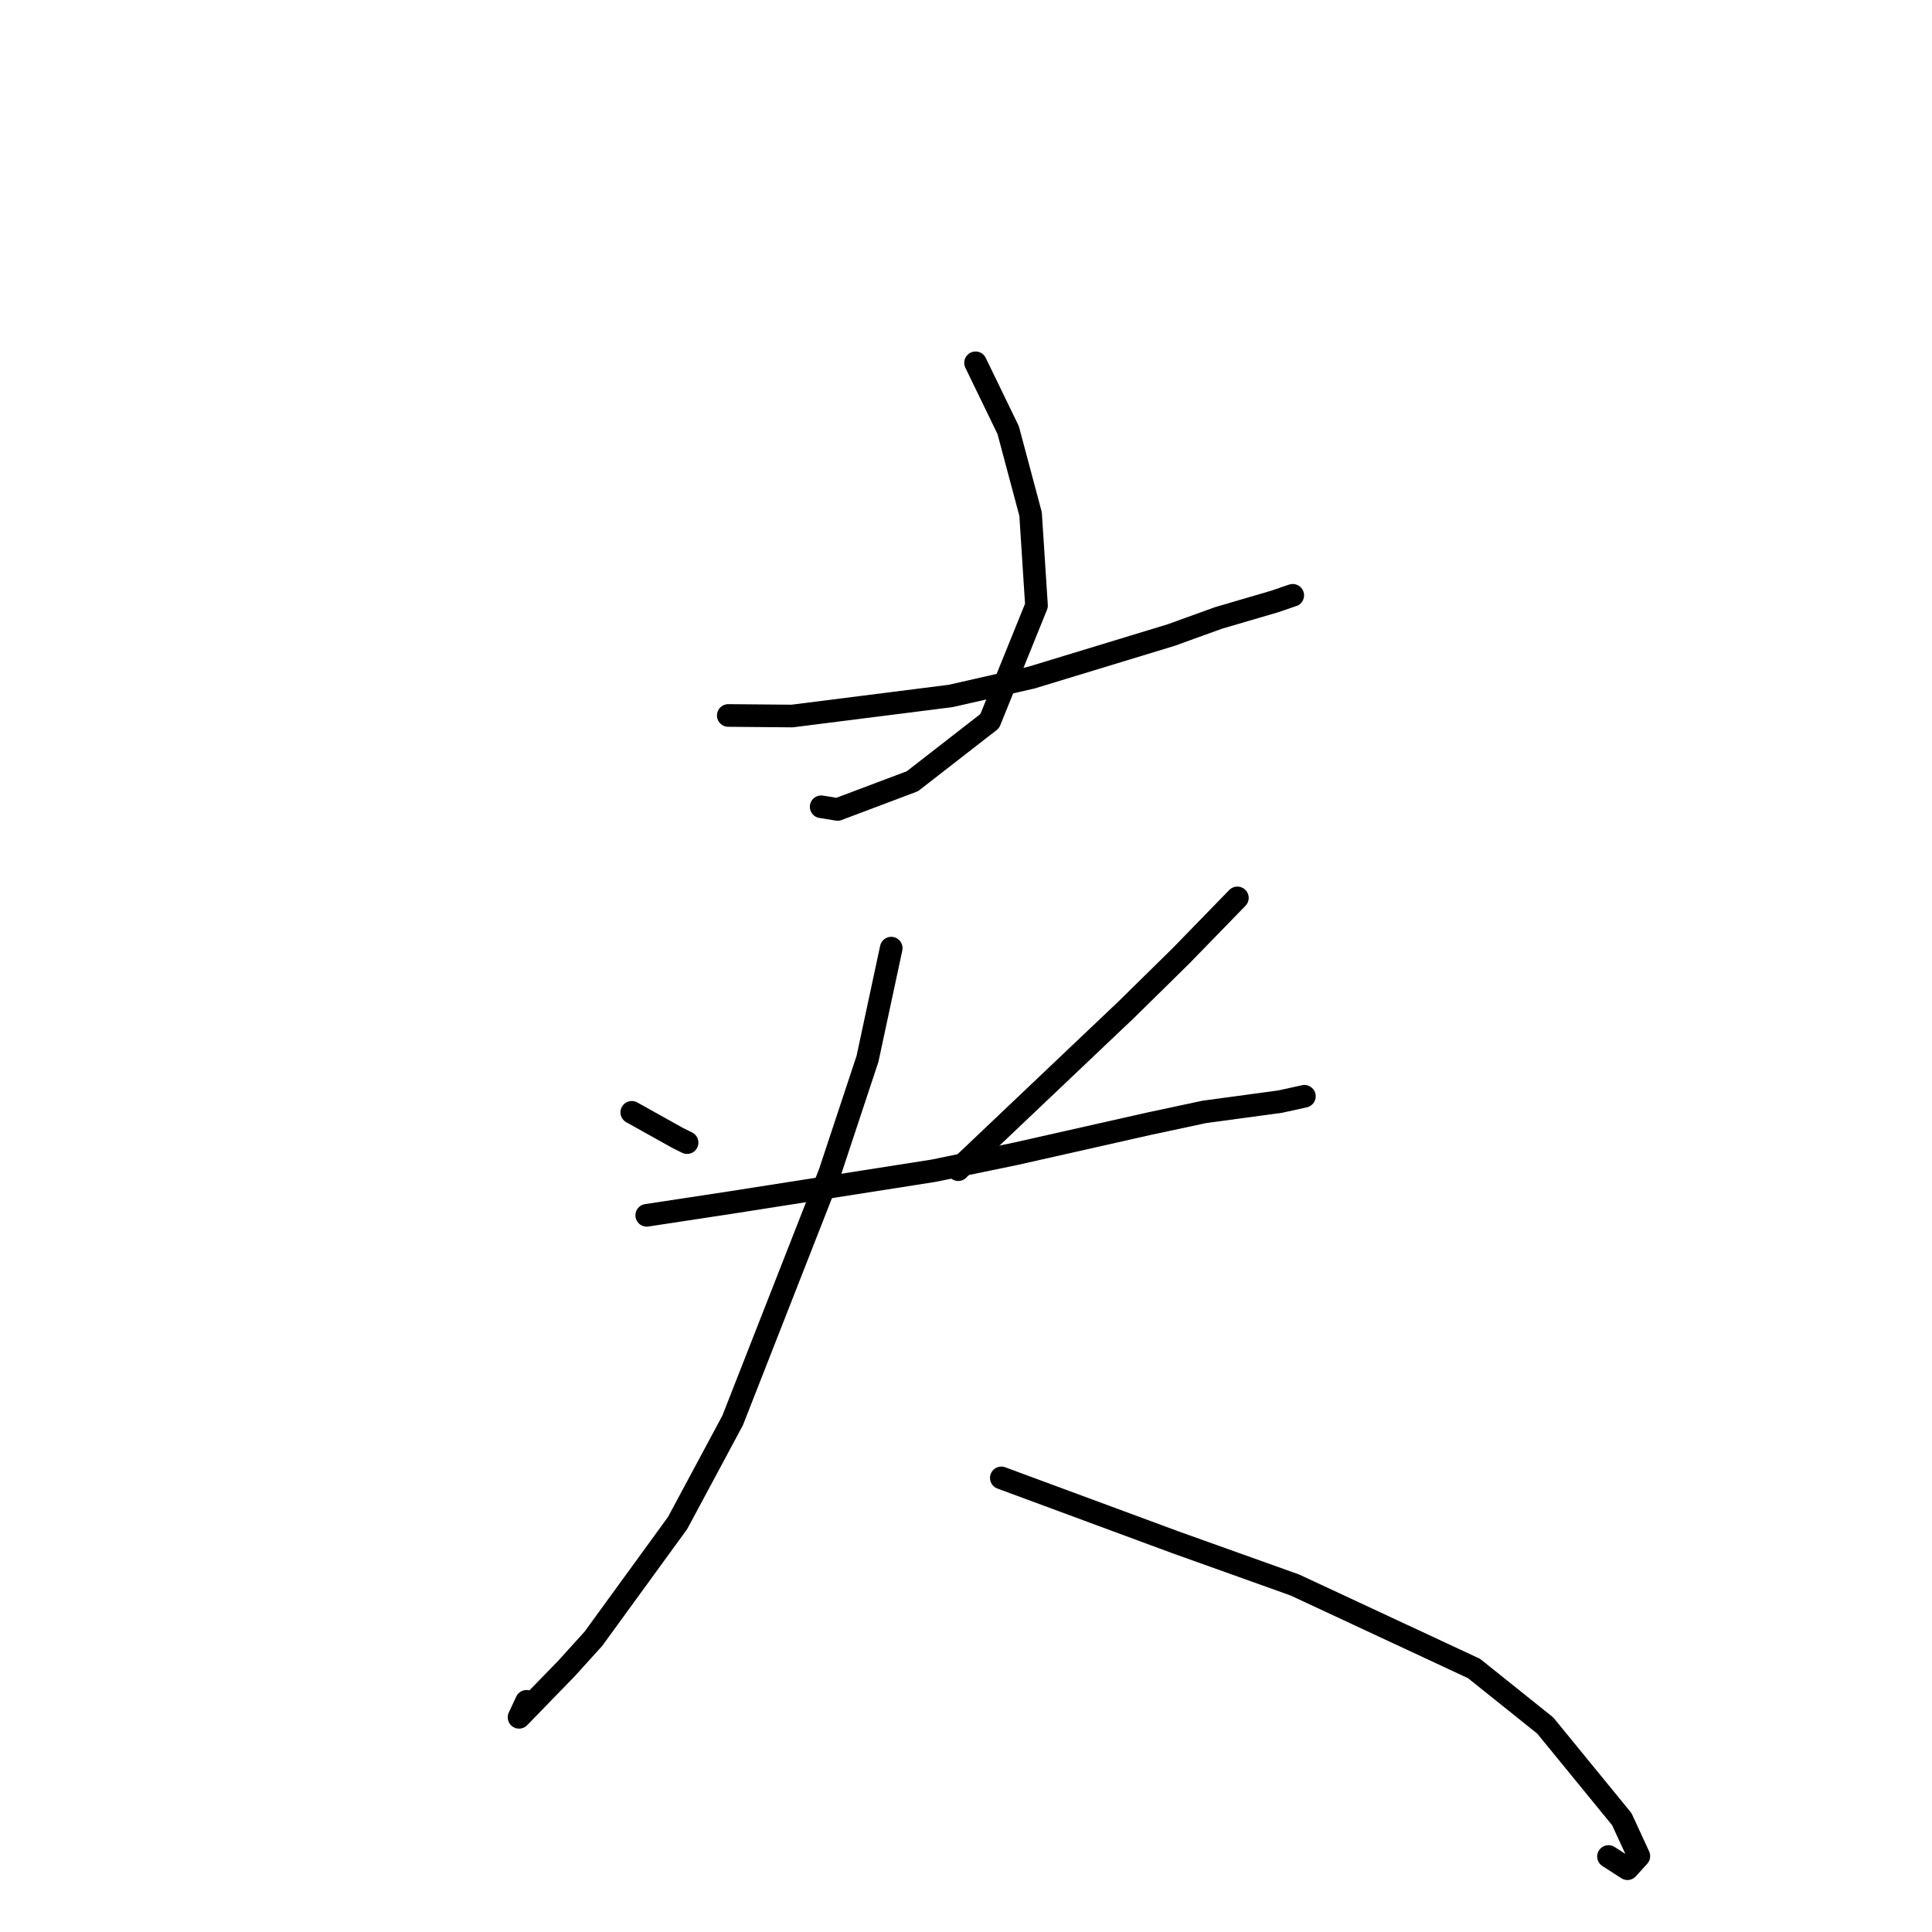 <?xml version="1.0" standalone="no"?>
    <svg width="256" height="256" xmlns="http://www.w3.org/2000/svg" version="1.1">
    <polyline stroke="black" stroke-width="3" stroke-linecap="round" fill="transparent" stroke-linejoin="round" points="129.265 48.074 133.588 56.992 136.558 68.114 137.341 80.244 131.144 95.55 120.893 103.521 110.988 107.252 108.809 106.903 " />
        <polyline stroke="black" stroke-width="3" stroke-linecap="round" fill="transparent" stroke-linejoin="round" points="96.501 94.804 104.966 94.877 125.969 92.218 136.676 89.784 155.186 84.147 161.454 81.881 168.958 79.683 171.154 78.925 171.242 78.9 171.277 78.89 171.297 78.885 " />
        <polyline stroke="black" stroke-width="3" stroke-linecap="round" fill="transparent" stroke-linejoin="round" points="83.714 147.39 89.797 150.784 91.041 151.402 " />
        <polyline stroke="black" stroke-width="3" stroke-linecap="round" fill="transparent" stroke-linejoin="round" points="163.958 118.976 156.509 126.633 149.298 133.727 128.027 153.918 126.969 154.988 " />
        <polyline stroke="black" stroke-width="3" stroke-linecap="round" fill="transparent" stroke-linejoin="round" points="85.695 161.036 96.968 159.321 123.697 155.129 134.551 152.888 152.181 148.913 159.579 147.331 169.633 145.969 172.811 145.269 172.838 145.263 " />
        <polyline stroke="black" stroke-width="3" stroke-linecap="round" fill="transparent" stroke-linejoin="round" points="118.093 125.633 114.947 140.302 109.966 155.346 97.081 188.209 89.785 201.807 78.622 217.152 75.077 221.068 68.777 227.553 69.768 225.434 " />
        <polyline stroke="black" stroke-width="3" stroke-linecap="round" fill="transparent" stroke-linejoin="round" points="132.681 195.831 155.698 204.343 171.581 210.022 195.315 221.083 204.757 228.645 214.897 241.05 217.156 245.948 215.647 247.614 213.135 245.997 " />
        </svg>